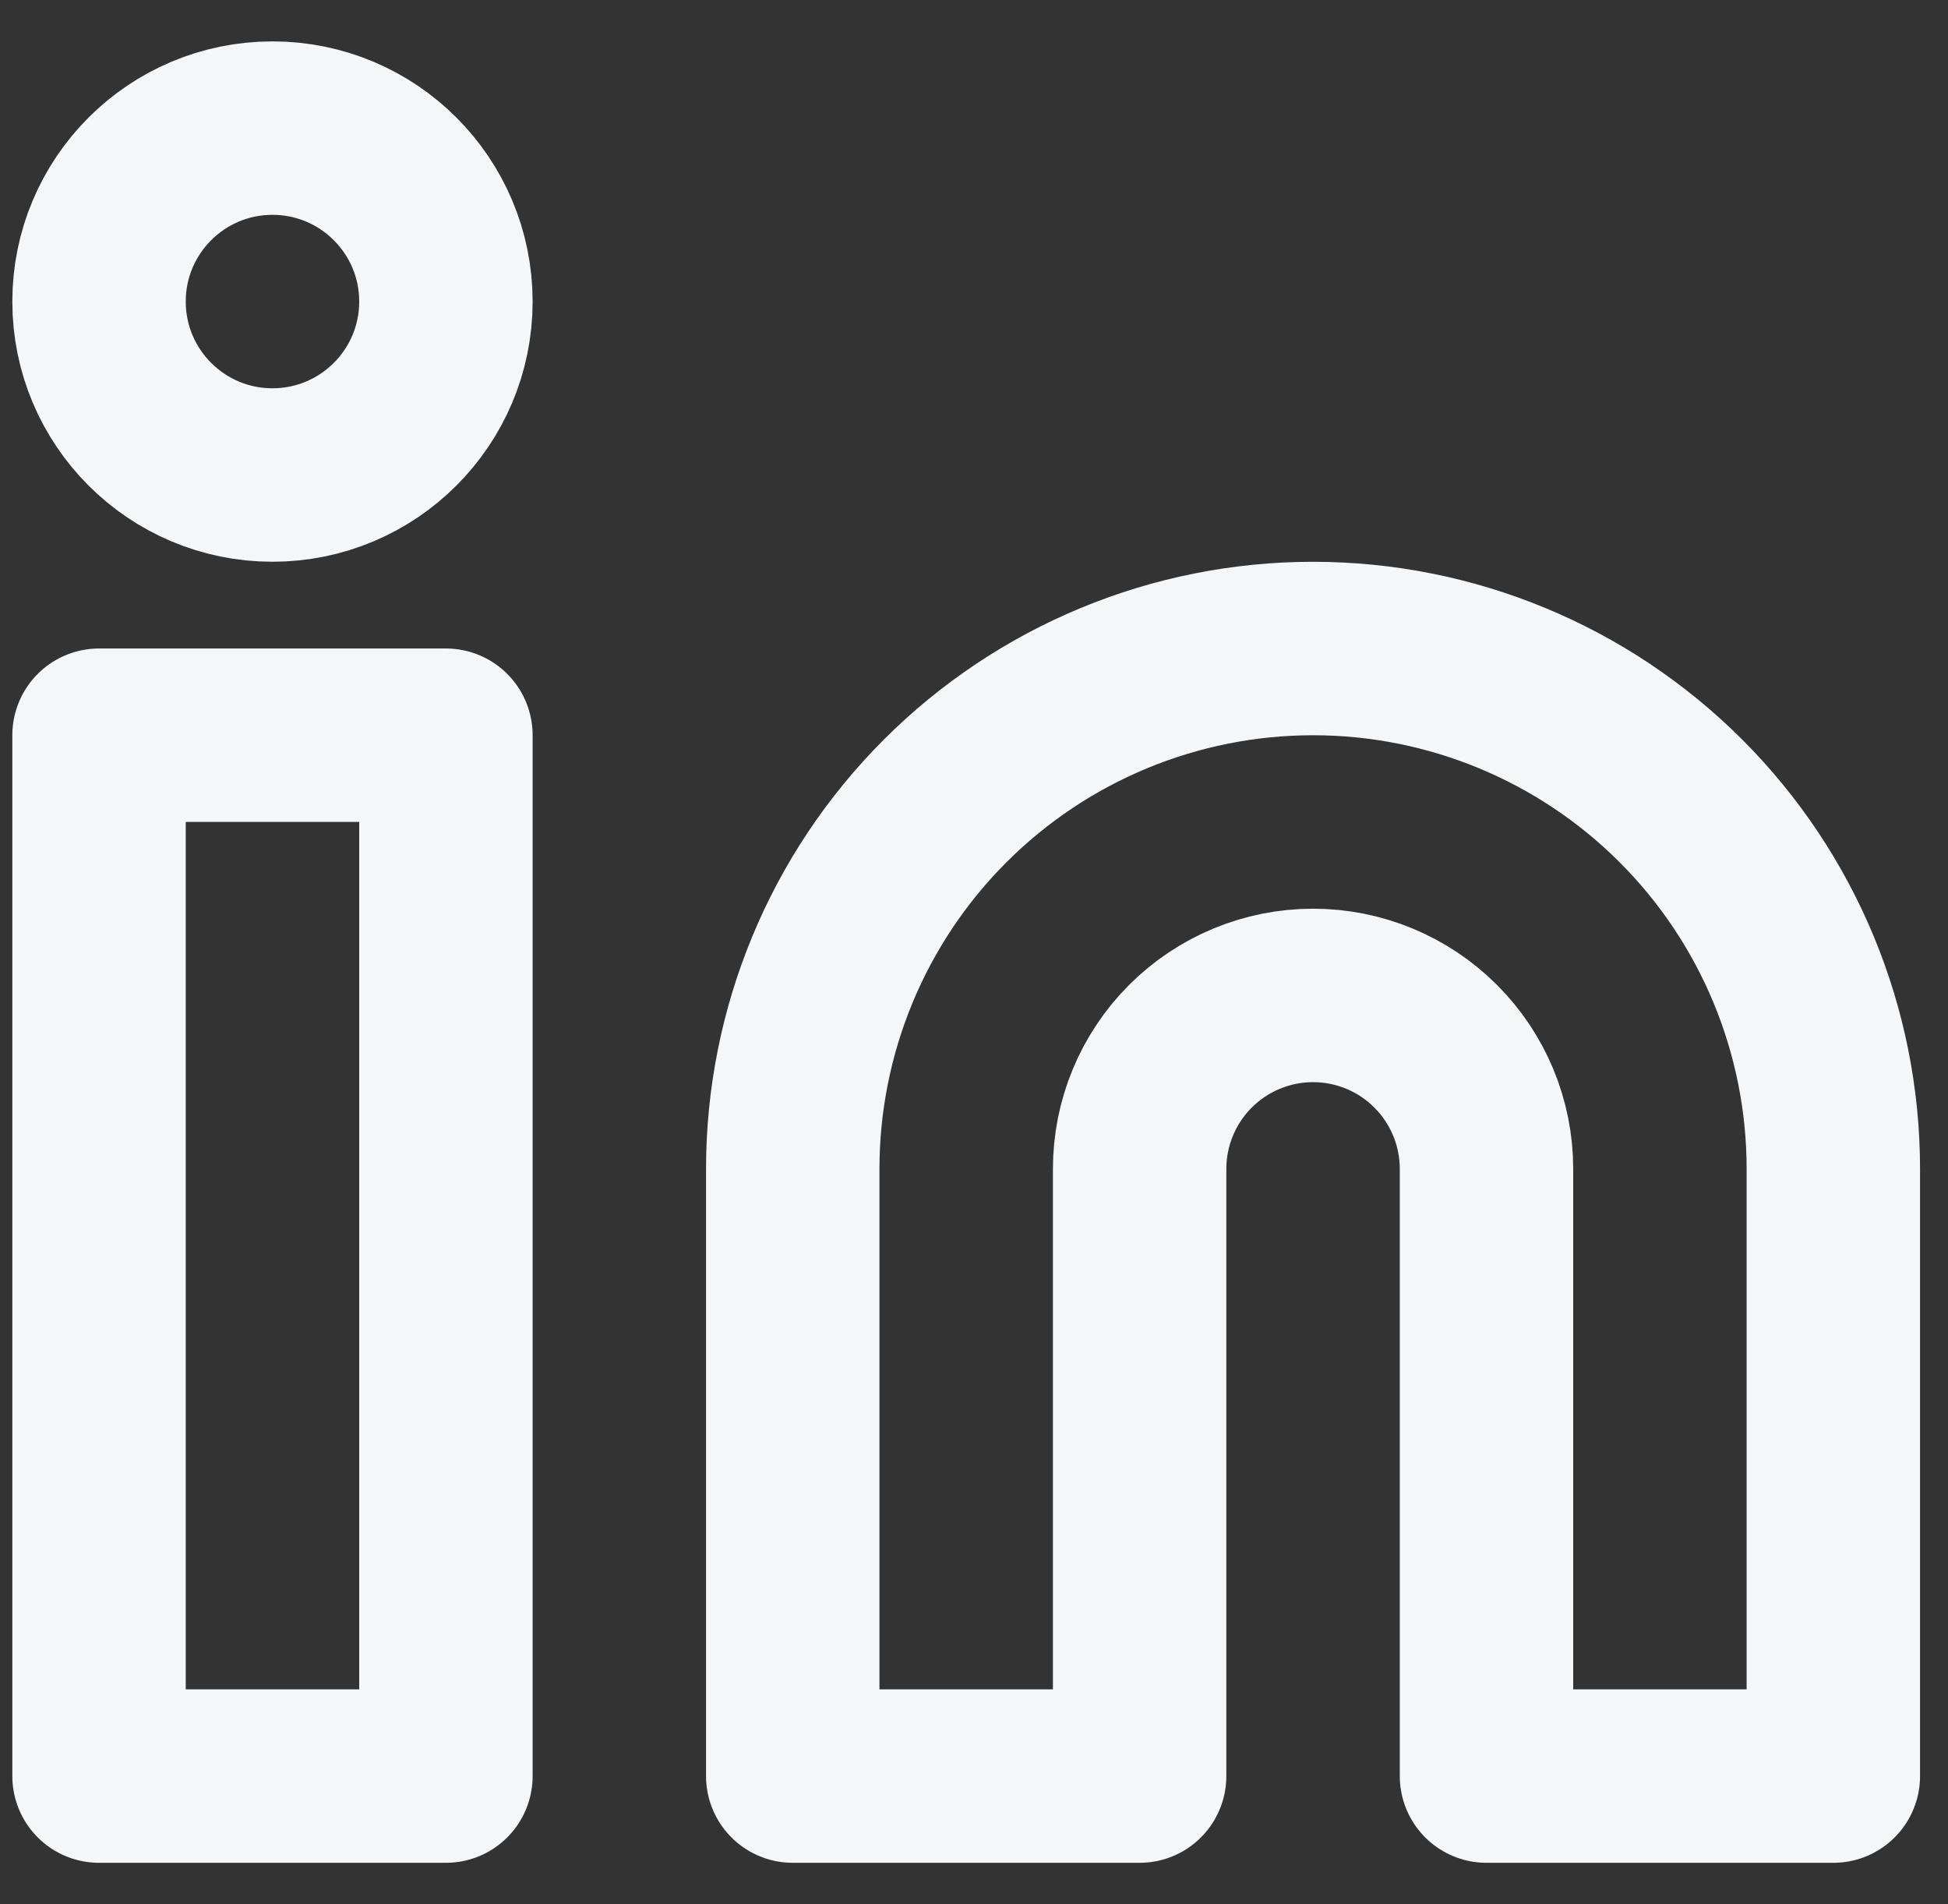 <svg width="44" height="43" viewBox="0 0 44 43" fill="none" xmlns="http://www.w3.org/2000/svg">
<rect x="0" y="0" width="44" height="43" fill="#333333" stroke="none"/>
<g id="Icon">
<path d="M29.658 14.645C32.775 14.645 35.764 15.883 37.968 18.087C40.172 20.291 41.41 23.28 41.41 26.397V40.108H33.576V26.397C33.576 25.358 33.163 24.361 32.428 23.627C31.694 22.892 30.697 22.479 29.658 22.479C28.619 22.479 27.623 22.892 26.888 23.627C26.154 24.361 25.741 25.358 25.741 26.397V40.108H17.906V26.397C17.906 23.28 19.144 20.291 21.348 18.087C23.552 15.883 26.541 14.645 29.658 14.645Z" stroke="#F4F6F7" stroke-width="3.917" stroke-linecap="round" stroke-linejoin="round"/>
<path d="M10.072 16.603H2.237V40.108H10.072V16.603Z" stroke="#F4F6F7" stroke-width="3.917" stroke-linecap="round" stroke-linejoin="round"/>
<path d="M6.154 10.727C8.318 10.727 10.072 8.973 10.072 6.81C10.072 4.646 8.318 2.893 6.154 2.893C3.991 2.893 2.237 4.646 2.237 6.81C2.237 8.973 3.991 10.727 6.154 10.727Z" stroke="#F4F6F7" stroke-width="3.917" stroke-linecap="round" stroke-linejoin="round"/>
</g>
</svg>
